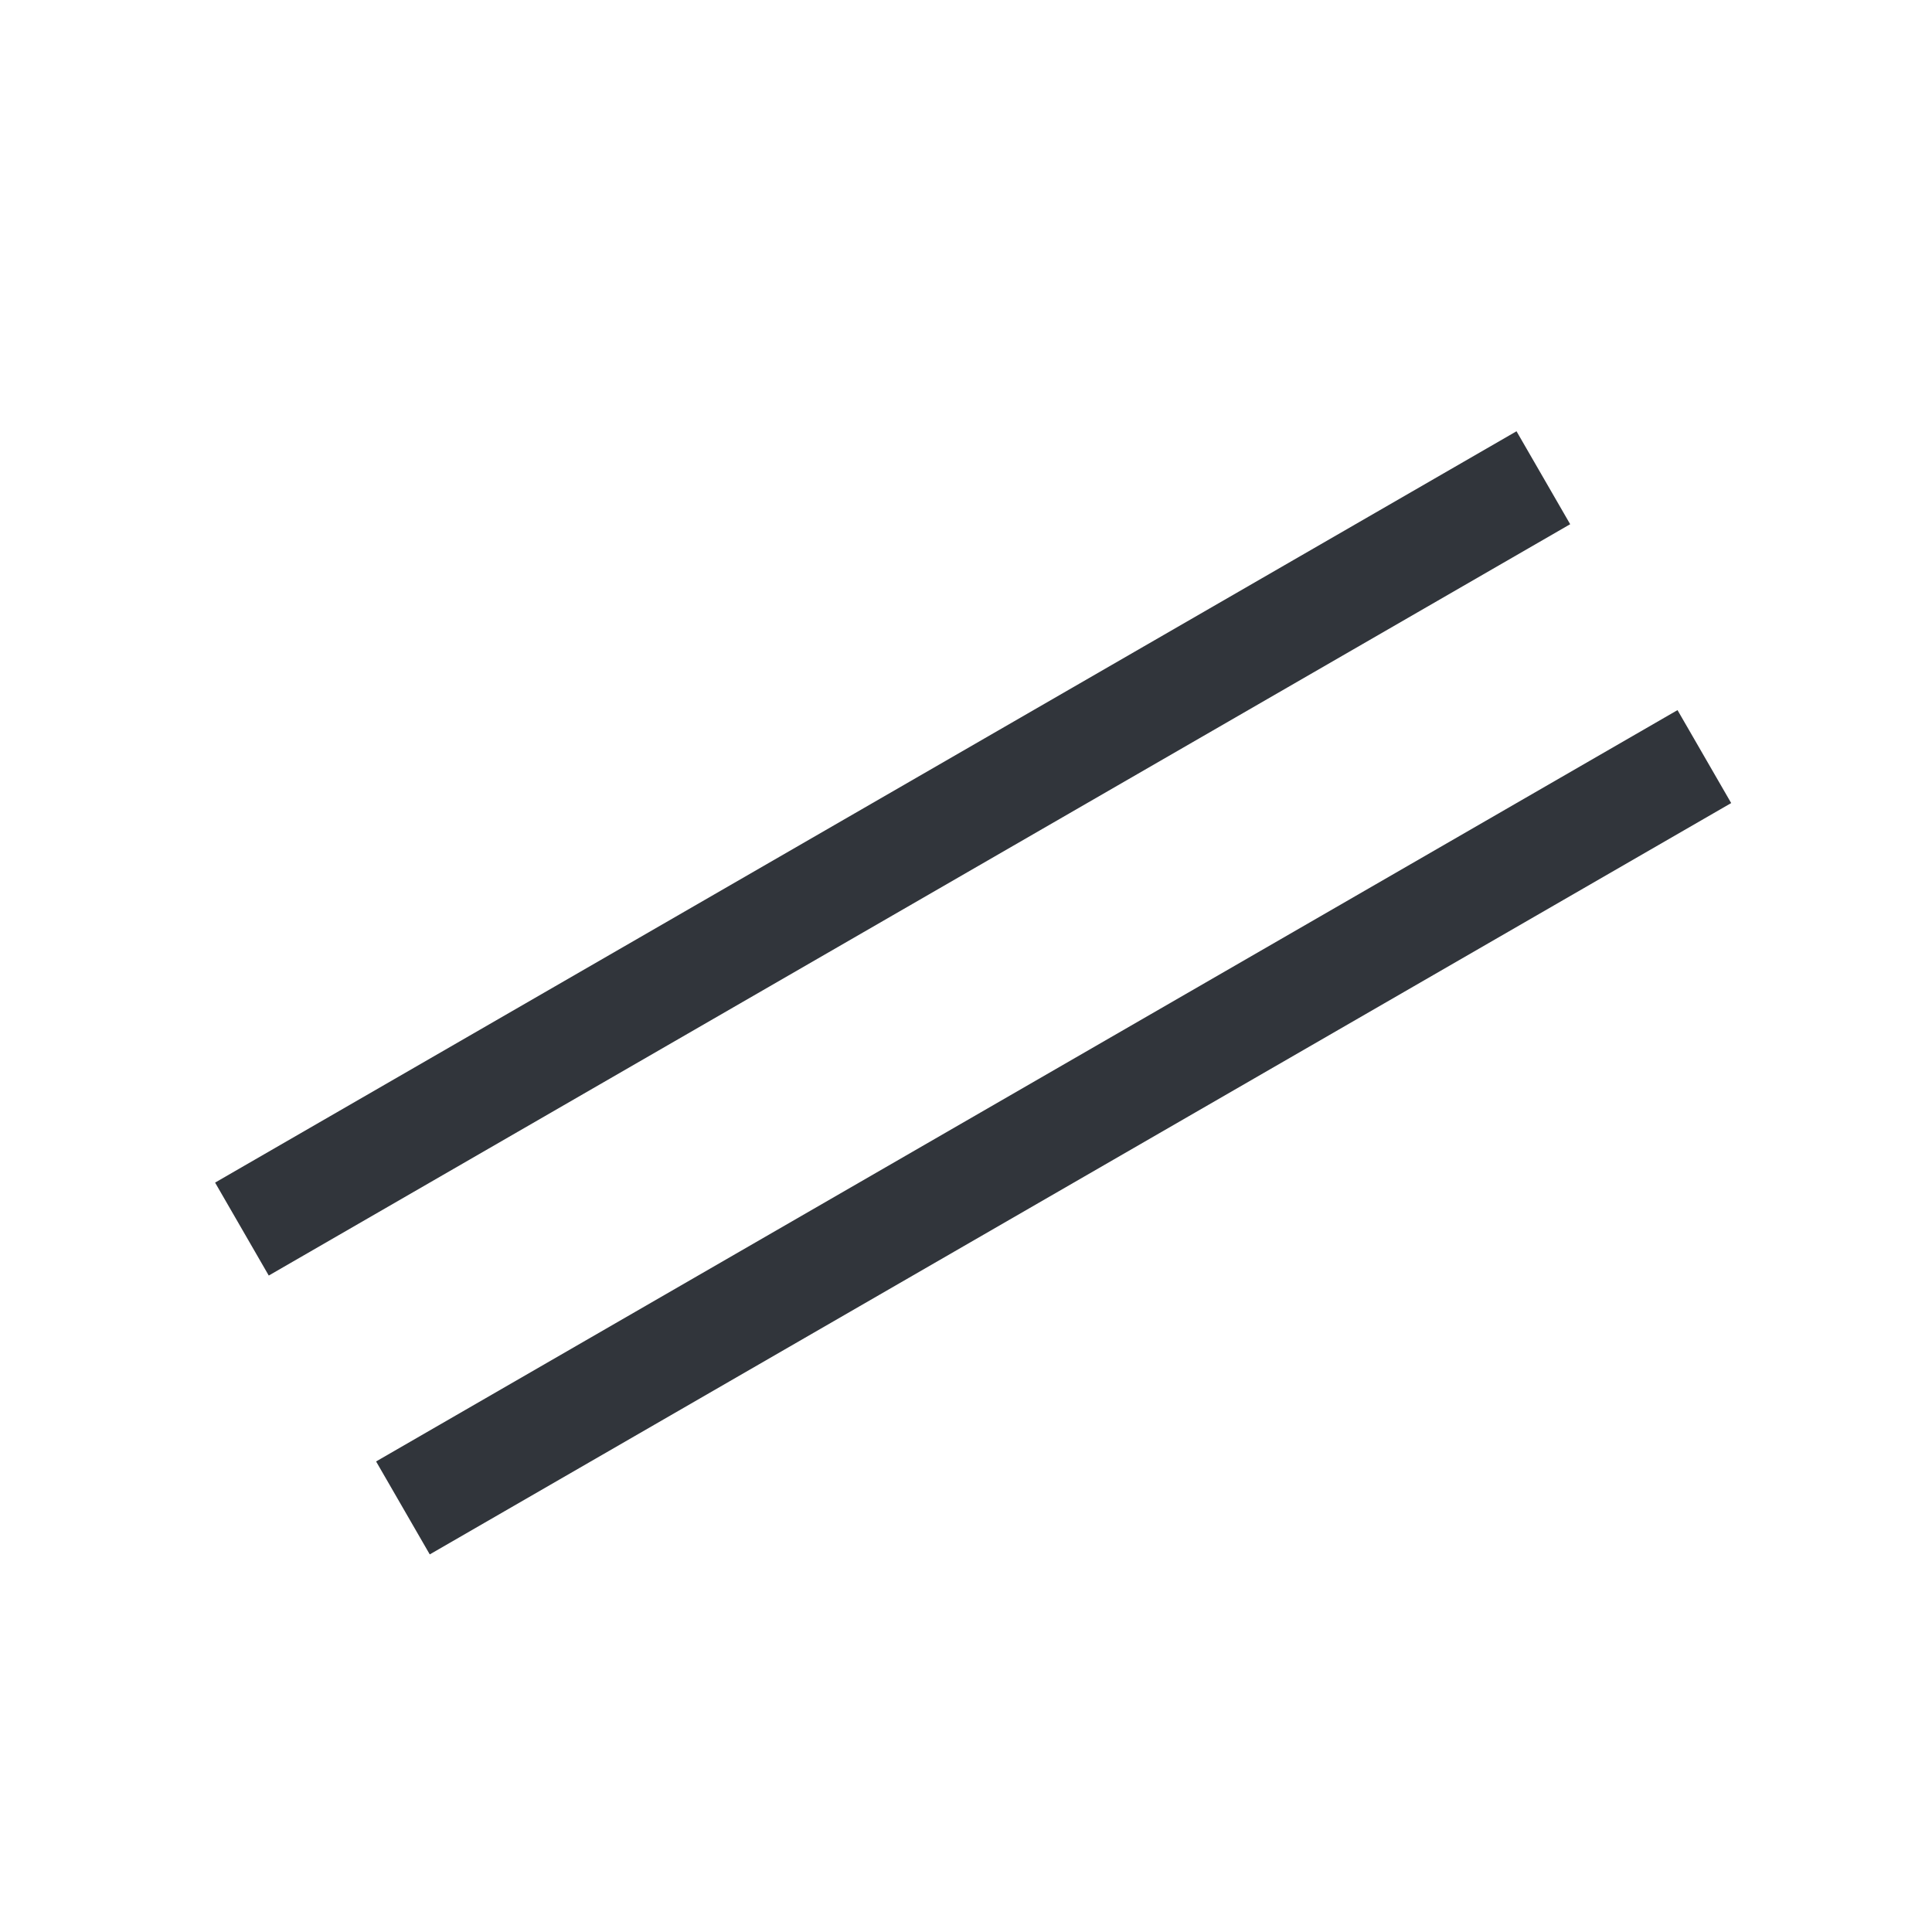 <?xml version="1.0" encoding="UTF-8"?>
<svg width="18px" height="18px" viewBox="0 0 18 18" version="1.1" xmlns="http://www.w3.org/2000/svg" xmlns:xlink="http://www.w3.org/1999/xlink">
    <title>icon / bond-double</title>
    <g id="Details" stroke="none" stroke-width="1" fill="none" fill-rule="evenodd">
        <g id="Exportable-Icon-assets" transform="translate(-339, -80)" fill="#31353B" fill-rule="nonzero">
            <g id="Combined-Shape" transform="translate(339, 80)">
                <path d="M15.629,6.616 L16.129,7.482 L4.004,14.482 L3.504,13.616 L15.629,6.616 Z M14.129,4.018 L14.629,4.884 L2.504,11.884 L2.004,11.018 L14.129,4.018 Z"></path>
            </g>
        </g>
    </g>
</svg>